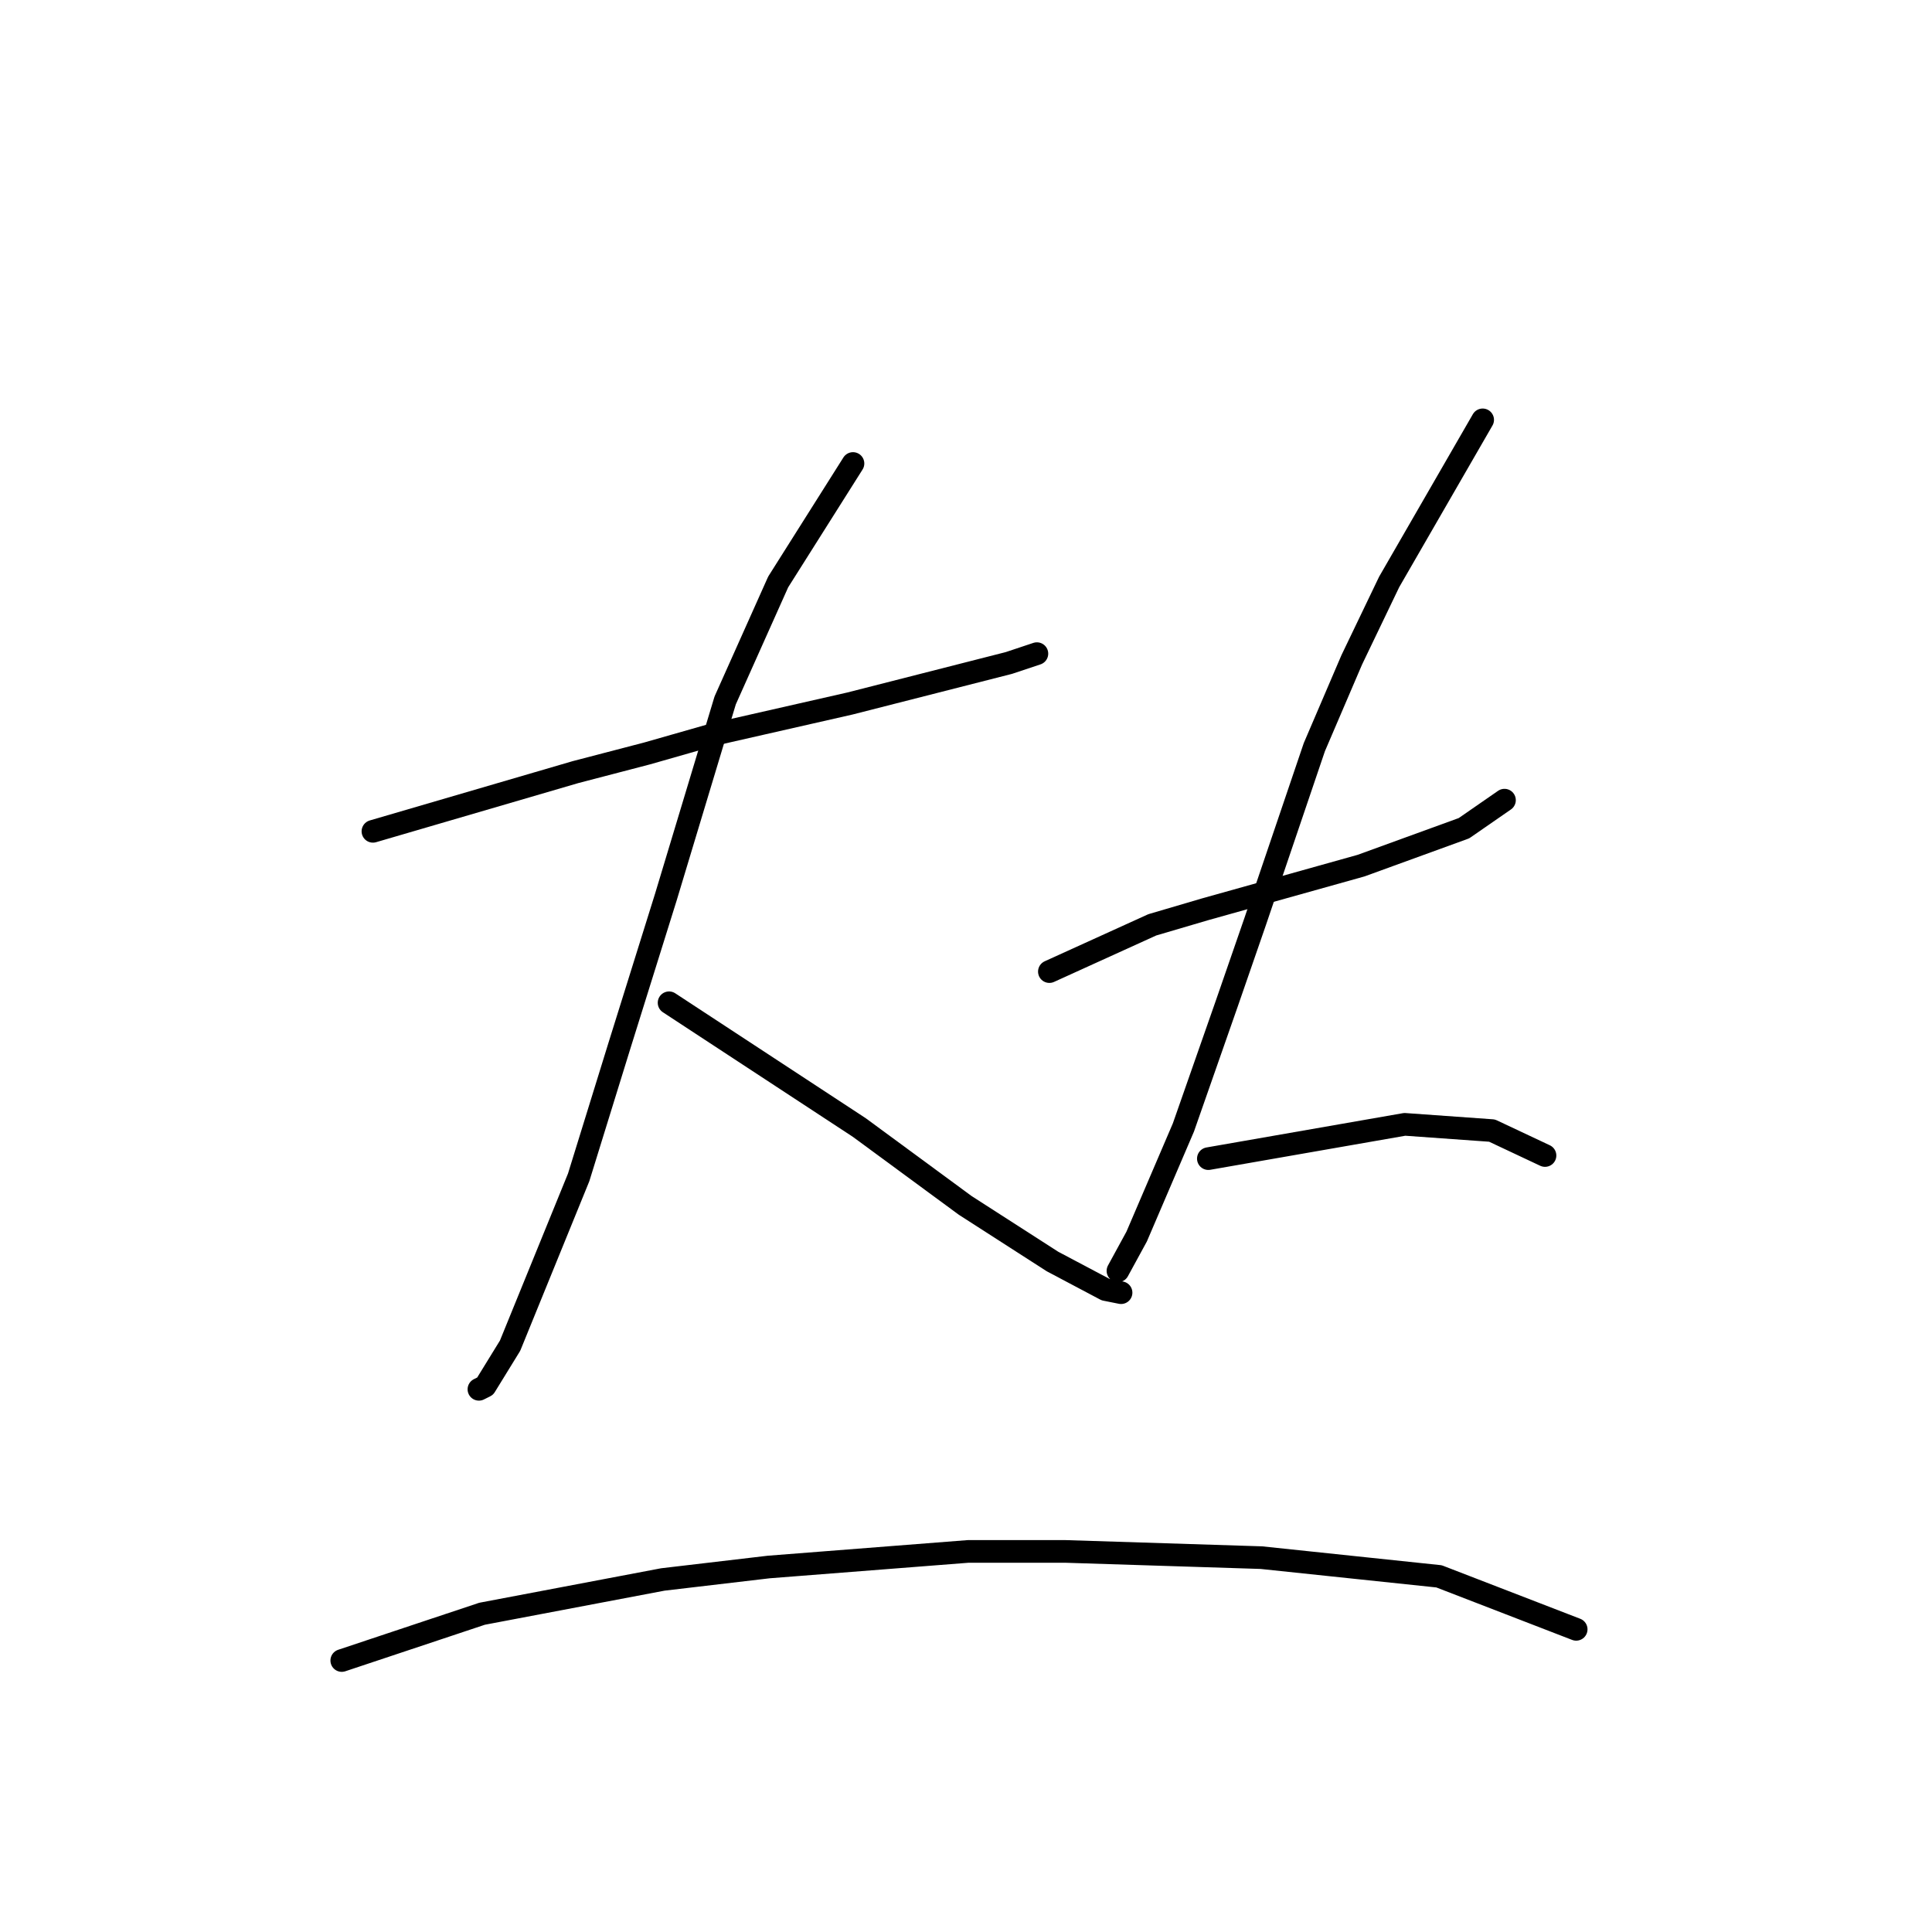 <?xml version="1.0" standalone="no"?>
    <svg width="256" height="256" xmlns="http://www.w3.org/2000/svg" version="1.1">
    <polyline stroke="black" stroke-width="3" stroke-linecap="round" fill="transparent" stroke-linejoin="round" points="49.415 110.155 76.264 102.307 85.764 99.829 94.438 97.351 112.612 93.22 133.677 87.85 137.395 86.611 137.395 86.611 " />
        <polyline stroke="black" stroke-width="3" stroke-linecap="round" fill="transparent" stroke-linejoin="round" points="113.025 61.415 103.112 77.111 96.09 92.807 88.242 118.829 82.046 138.656 76.677 156.004 67.589 178.308 64.285 183.678 63.459 184.091 63.459 184.091 " />
        <polyline stroke="black" stroke-width="3" stroke-linecap="round" fill="transparent" stroke-linejoin="round" points="88.655 132.873 113.851 149.395 127.895 159.721 139.46 167.156 146.482 170.874 148.547 171.287 148.547 171.287 " />
        <polyline stroke="black" stroke-width="3" stroke-linecap="round" fill="transparent" stroke-linejoin="round" points="139.047 128.742 152.678 122.547 159.7 120.481 180.352 114.699 193.983 109.742 199.352 106.025 199.352 106.025 " />
        <polyline stroke="black" stroke-width="3" stroke-linecap="round" fill="transparent" stroke-linejoin="round" points="196.461 55.633 184.07 77.111 179.113 87.437 174.156 99.003 166.308 122.134 162.591 132.873 156.808 149.395 150.613 163.852 148.134 168.395 148.134 168.395 " />
        <polyline stroke="black" stroke-width="3" stroke-linecap="round" fill="transparent" stroke-linejoin="round" points="160.113 153.525 186.135 148.982 197.7 149.808 204.722 153.112 204.722 153.112 " />
        <polyline stroke="black" stroke-width="3" stroke-linecap="round" fill="transparent" stroke-linejoin="round" points="45.285 220.027 63.872 213.831 87.829 209.287 101.873 207.635 128.308 205.57 141.112 205.57 167.135 206.396 190.678 208.874 208.853 215.896 208.853 215.896 " />
        </svg>